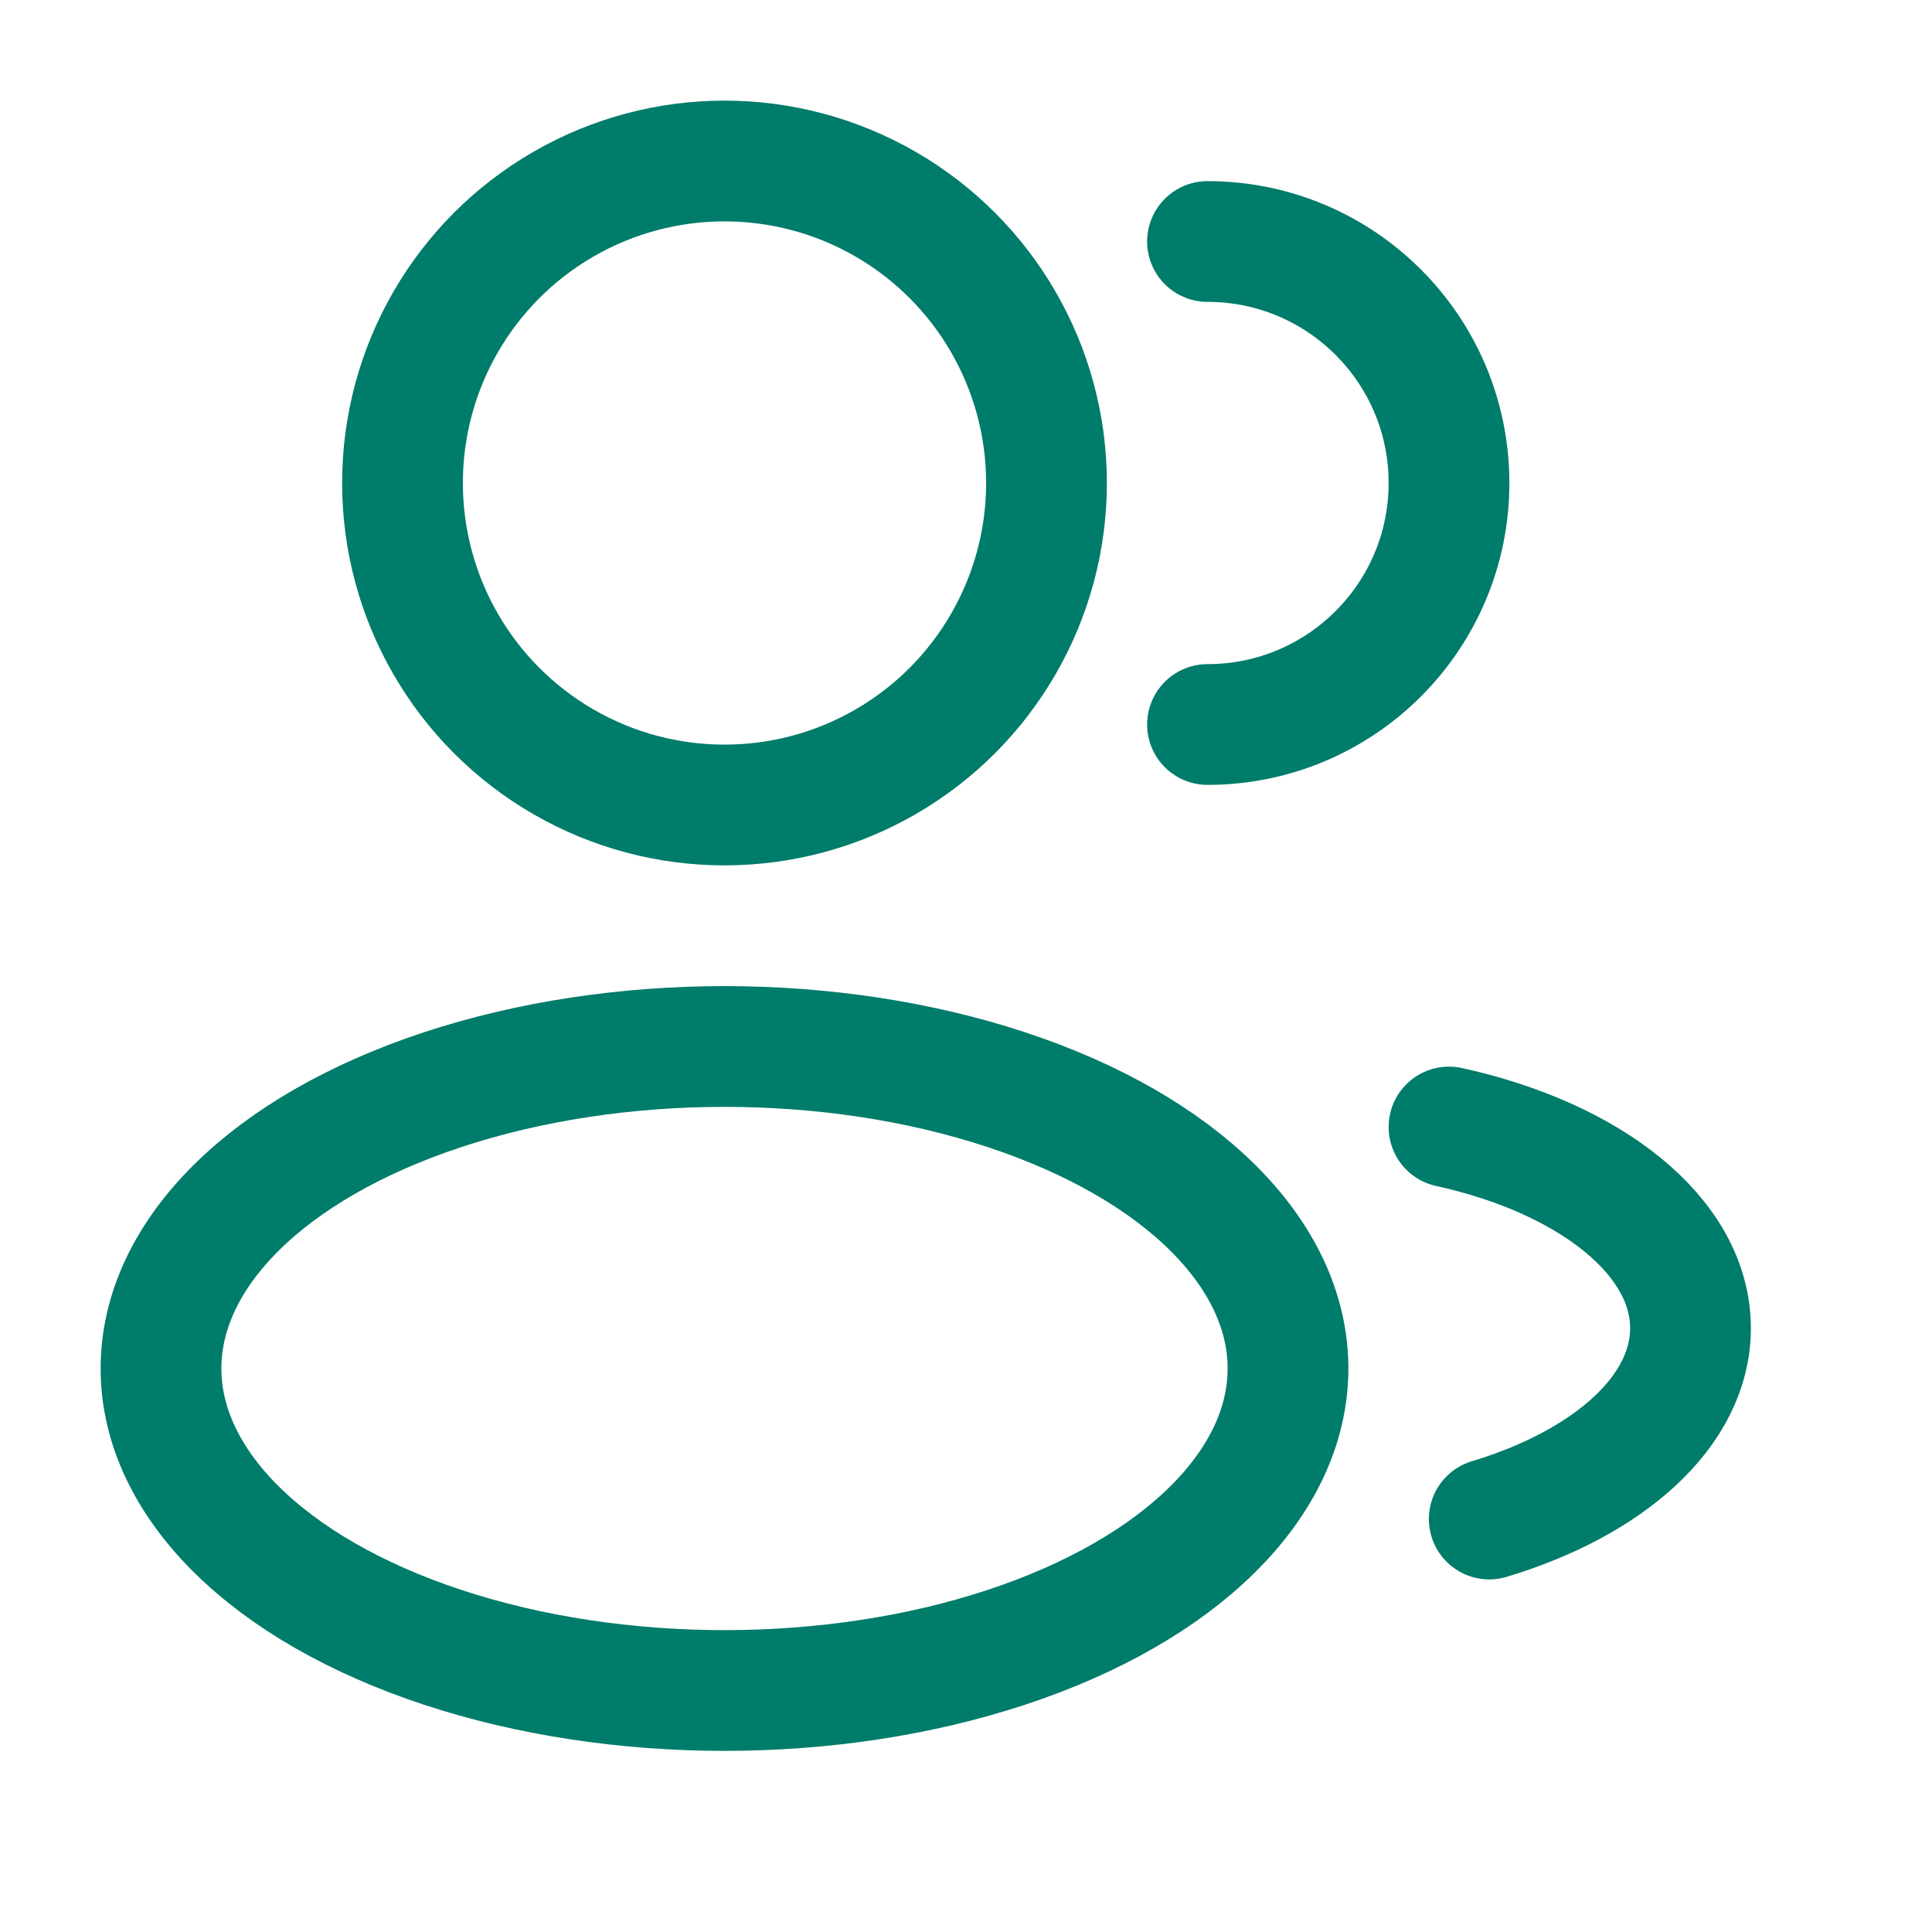 <svg width="24" height="24" viewBox="0 0 24 24" fill="none" xmlns="http://www.w3.org/2000/svg">
<circle cx="9" cy="6" r="4" stroke="#007C6A" stroke-width="1.5"/>
<path d="M15 9C16.657 9 18 7.657 18 6C18 4.343 16.657 3 15 3" stroke="#007C6A" stroke-width="1.5" stroke-linecap="round"/>
<ellipse cx="9" cy="17" rx="7" ry="4" stroke="#007C6A" stroke-width="1.5"/>
<path d="M18 14C19.754 14.385 21 15.359 21 16.5C21 17.529 19.986 18.423 18.5 18.87" stroke="#007C6A" stroke-width="1.5" stroke-linecap="round"/>
</svg>
